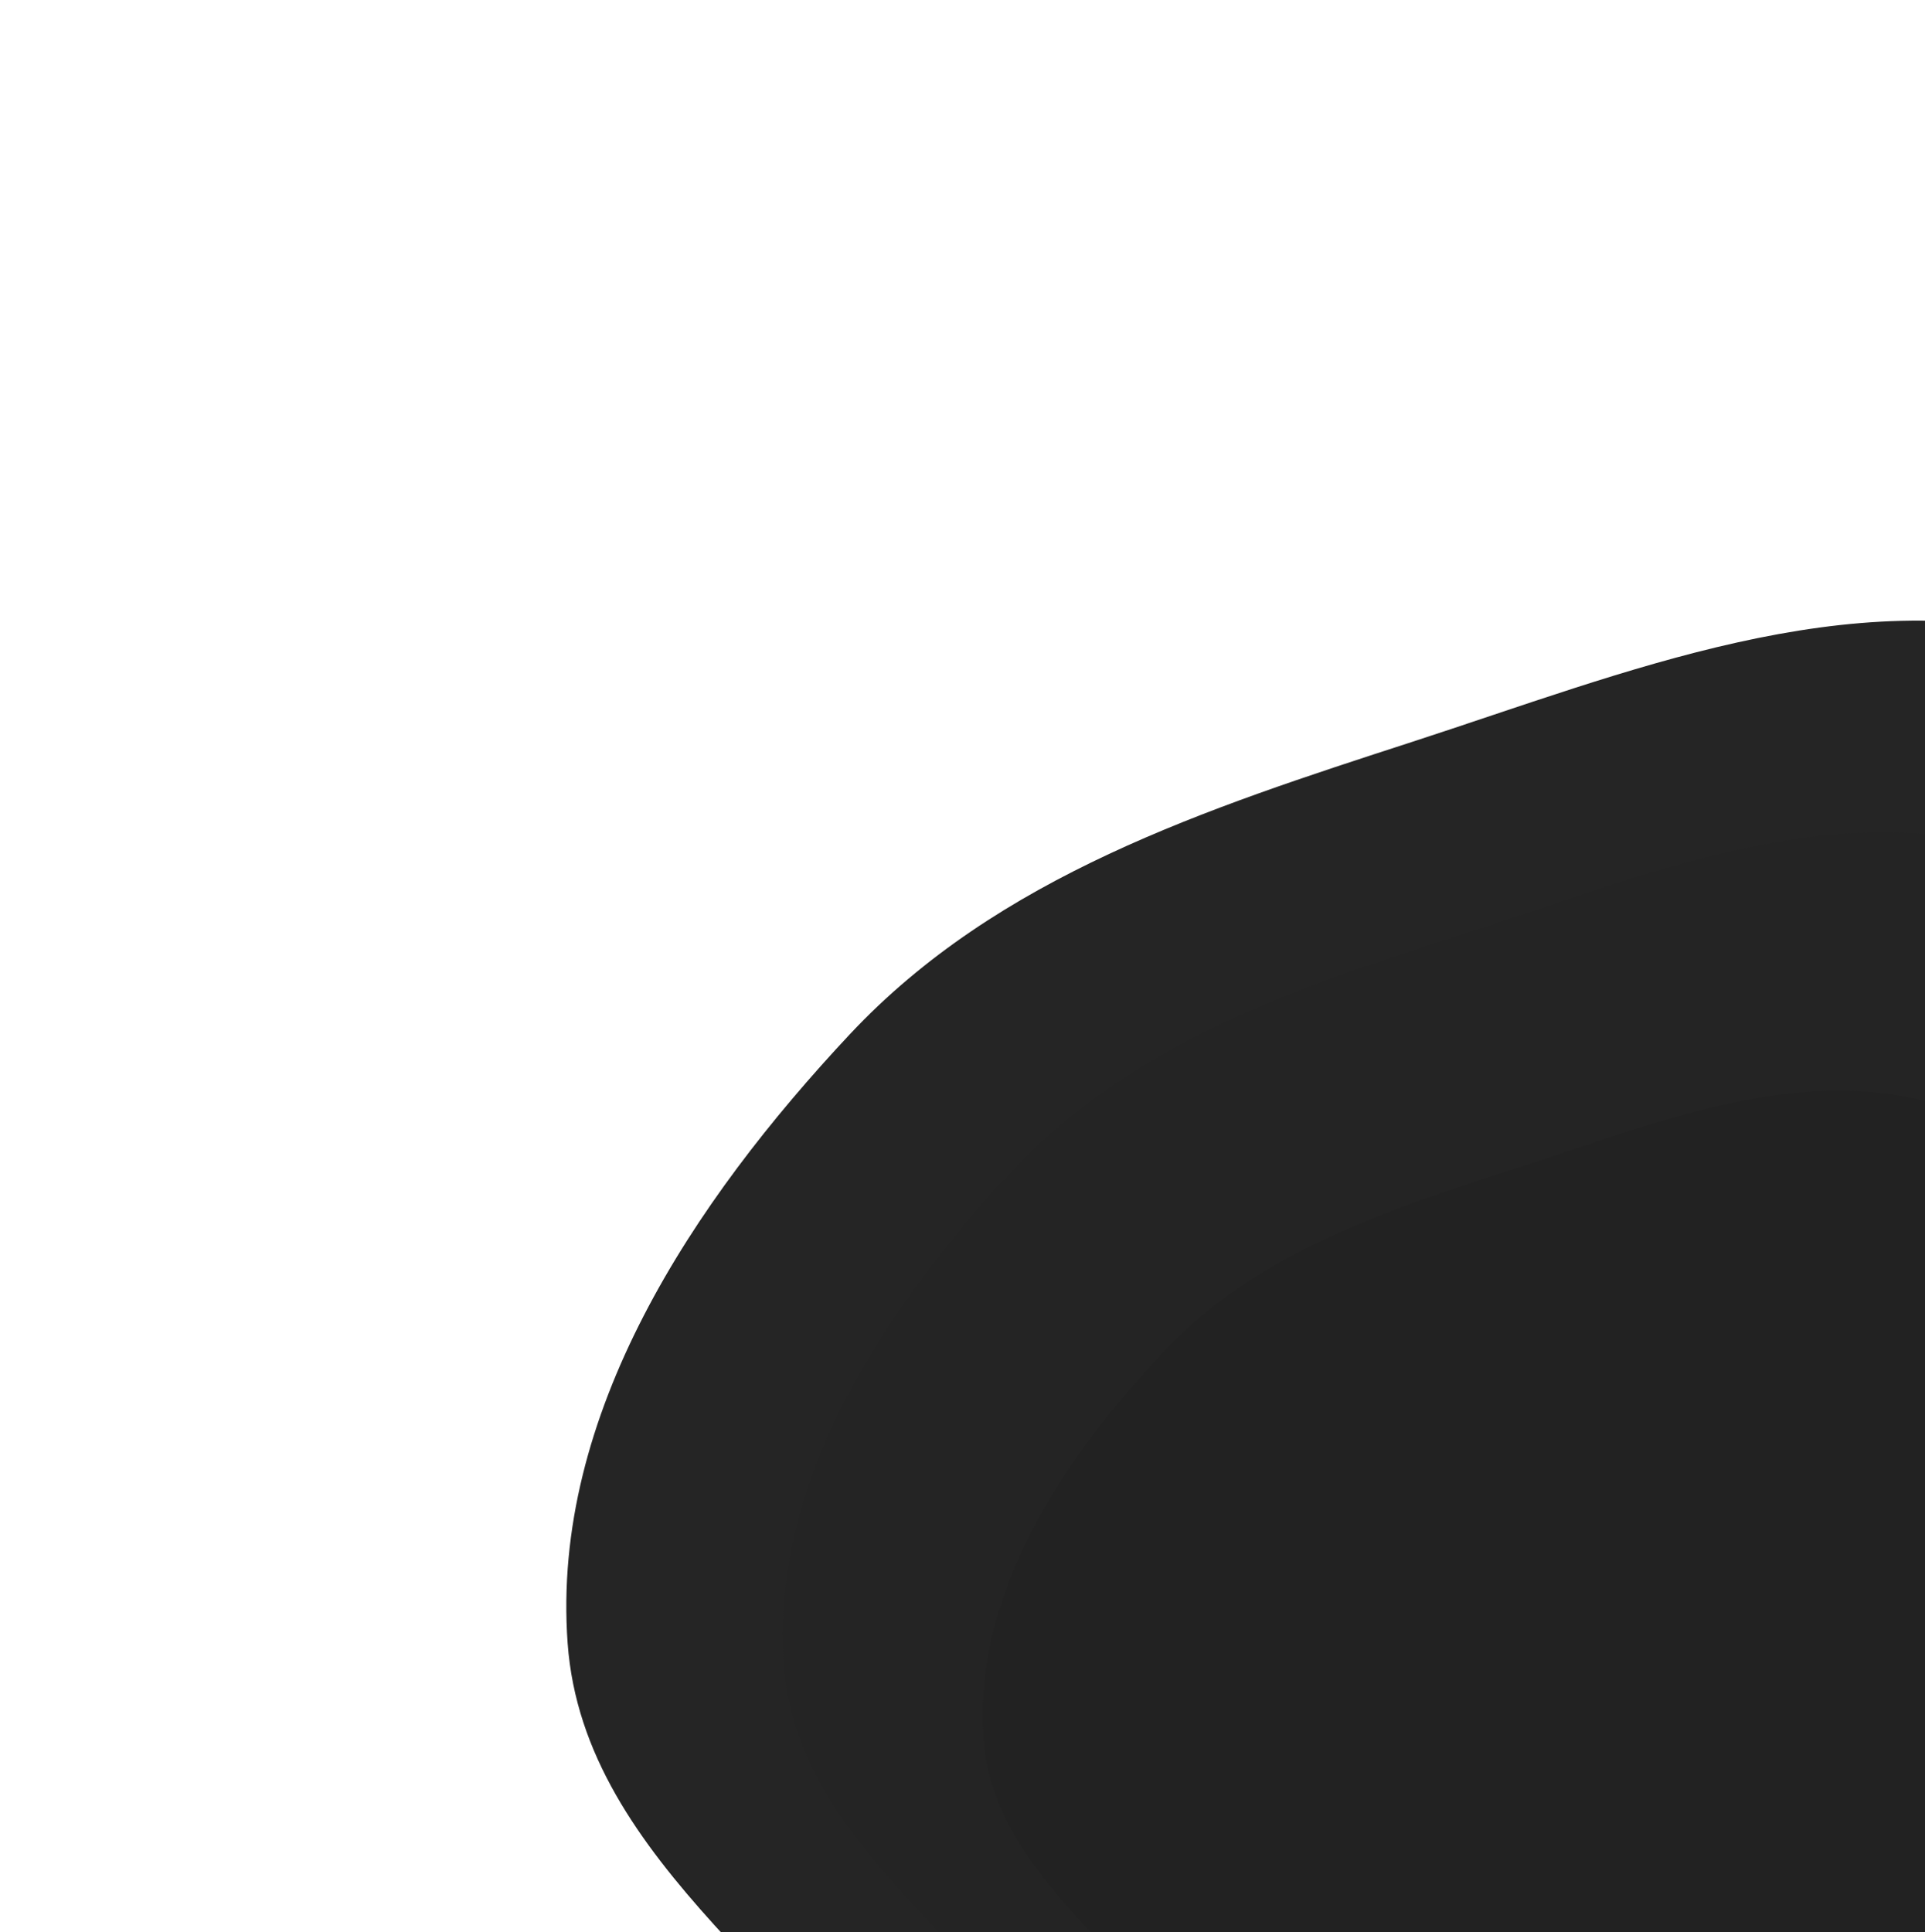 <svg width="552" height="554" viewBox="0 0 552 554" fill="none" xmlns="http://www.w3.org/2000/svg">
<g filter="url(#filter0_dd)">
<path fill-rule="evenodd" clip-rule="evenodd" d="M238.695 296.569C193.741 344.566 153.007 405.597 157.771 471.186C162.405 534.976 230.248 571.081 262.639 626.23C298.055 686.53 289.964 784.981 355.846 808.432C421.917 831.95 477.059 747.367 543.974 726.371C607.612 706.404 692.141 739.86 735.611 689.274C778.933 638.861 741.682 561.339 742.902 494.879C744.085 430.465 771.444 363.964 742.644 306.335C712.384 245.787 652.565 201.276 587.264 183.457C524.714 166.388 461.463 192.764 399.791 212.777C340.774 231.928 281.109 251.282 238.695 296.569Z" fill="#252525"/>
</g>
<g filter="url(#filter1_dd)">
<path fill-rule="evenodd" clip-rule="evenodd" d="M285.707 335.267C249.109 374.344 215.945 424.031 219.818 477.426C223.584 529.356 278.809 558.742 305.172 603.636C333.997 652.722 327.403 732.87 381.031 751.955C434.814 771.096 479.709 702.234 534.182 685.136C585.988 668.876 654.796 696.105 690.186 654.921C725.456 613.877 695.139 550.77 696.138 496.667C697.106 444.229 719.383 390.089 695.942 343.176C671.314 293.888 622.623 257.657 569.467 243.156C518.549 229.266 467.058 250.744 416.853 267.04C368.809 282.636 320.237 298.397 285.707 335.267Z" fill="#242424"/>
</g>
<g filter="url(#filter2_dd)">
<path fill-rule="evenodd" clip-rule="evenodd" d="M328.322 387.888C299.85 418.291 274.048 456.946 277.049 498.476C279.967 538.868 322.911 561.714 343.405 596.628C365.813 634.802 360.668 697.145 402.372 711.979C444.197 726.855 479.127 673.284 521.496 659.974C561.789 647.315 615.297 668.481 642.83 636.44C670.269 604.507 646.703 555.428 647.491 513.345C648.255 472.557 665.591 430.441 647.37 393.956C628.227 355.624 590.366 327.453 549.028 316.184C509.431 305.391 469.38 322.107 430.331 334.793C392.963 346.934 355.185 359.203 328.322 387.888Z" fill="#222222"/>
</g>
<defs>
<filter id="filter0_dd" x="0.998" y="0.072" width="971.529" height="990.348" filterUnits="userSpaceOnUse" color-interpolation-filters="sRGB">
<feFlood flood-opacity="0" result="BackgroundImageFix"/>
<feColorMatrix in="SourceAlpha" type="matrix" values="0 0 0 0 0 0 0 0 0 0 0 0 0 0 0 0 0 0 127 0"/>
<feOffset dy="10"/>
<feGaussianBlur stdDeviation="15"/>
<feColorMatrix type="matrix" values="0 0 0 0 0.251 0 0 0 0 0.251 0 0 0 0 0.251 0 0 0 0.7 0"/>
<feBlend mode="normal" in2="BackgroundImageFix" result="effect1_dropShadow"/>
<feColorMatrix in="SourceAlpha" type="matrix" values="0 0 0 0 0 0 0 0 0 0 0 0 0 0 0 0 0 0 127 0"/>
<feOffset dx="5" dy="-10"/>
<feGaussianBlur stdDeviation="15"/>
<feColorMatrix type="matrix" values="0 0 0 0 0 0 0 0 0 0 0 0 0 0 0 0 0 0 0.6 0"/>
<feBlend mode="normal" in2="effect1_dropShadow" result="effect2_dropShadow"/>
<feBlend mode="normal" in="SourceGraphic" in2="effect2_dropShadow" result="shape"/>
</filter>
<filter id="filter1_dd" x="86.612" y="86.441" width="802.964" height="821.09" filterUnits="userSpaceOnUse" color-interpolation-filters="sRGB">
<feFlood flood-opacity="0" result="BackgroundImageFix"/>
<feColorMatrix in="SourceAlpha" type="matrix" values="0 0 0 0 0 0 0 0 0 0 0 0 0 0 0 0 0 0 127 0"/>
<feOffset dy="10"/>
<feGaussianBlur stdDeviation="15"/>
<feColorMatrix type="matrix" values="0 0 0 0 0.251 0 0 0 0 0.251 0 0 0 0 0.251 0 0 0 0.7 0"/>
<feBlend mode="normal" in2="BackgroundImageFix" result="effect1_dropShadow"/>
<feColorMatrix in="SourceAlpha" type="matrix" values="0 0 0 0 0 0 0 0 0 0 0 0 0 0 0 0 0 0 127 0"/>
<feOffset dx="5" dy="-10"/>
<feGaussianBlur stdDeviation="15"/>
<feColorMatrix type="matrix" values="0 0 0 0 0 0 0 0 0 0 0 0 0 0 0 0 0 0 0.6 0"/>
<feBlend mode="normal" in2="effect1_dropShadow" result="effect2_dropShadow"/>
<feBlend mode="normal" in="SourceGraphic" in2="effect2_dropShadow" result="shape"/>
</filter>
<filter id="filter2_dd" x="166.769" y="185.426" width="638.954" height="656.422" filterUnits="userSpaceOnUse" color-interpolation-filters="sRGB">
<feFlood flood-opacity="0" result="BackgroundImageFix"/>
<feColorMatrix in="SourceAlpha" type="matrix" values="0 0 0 0 0 0 0 0 0 0 0 0 0 0 0 0 0 0 127 0"/>
<feOffset dy="10"/>
<feGaussianBlur stdDeviation="15"/>
<feColorMatrix type="matrix" values="0 0 0 0 0.251 0 0 0 0 0.251 0 0 0 0 0.251 0 0 0 0.7 0"/>
<feBlend mode="normal" in2="BackgroundImageFix" result="effect1_dropShadow"/>
<feColorMatrix in="SourceAlpha" type="matrix" values="0 0 0 0 0 0 0 0 0 0 0 0 0 0 0 0 0 0 127 0"/>
<feOffset dx="5" dy="-10"/>
<feGaussianBlur stdDeviation="15"/>
<feColorMatrix type="matrix" values="0 0 0 0 0 0 0 0 0 0 0 0 0 0 0 0 0 0 0.6 0"/>
<feBlend mode="normal" in2="effect1_dropShadow" result="effect2_dropShadow"/>
<feBlend mode="normal" in="SourceGraphic" in2="effect2_dropShadow" result="shape"/>
</filter>
</defs>
</svg>
